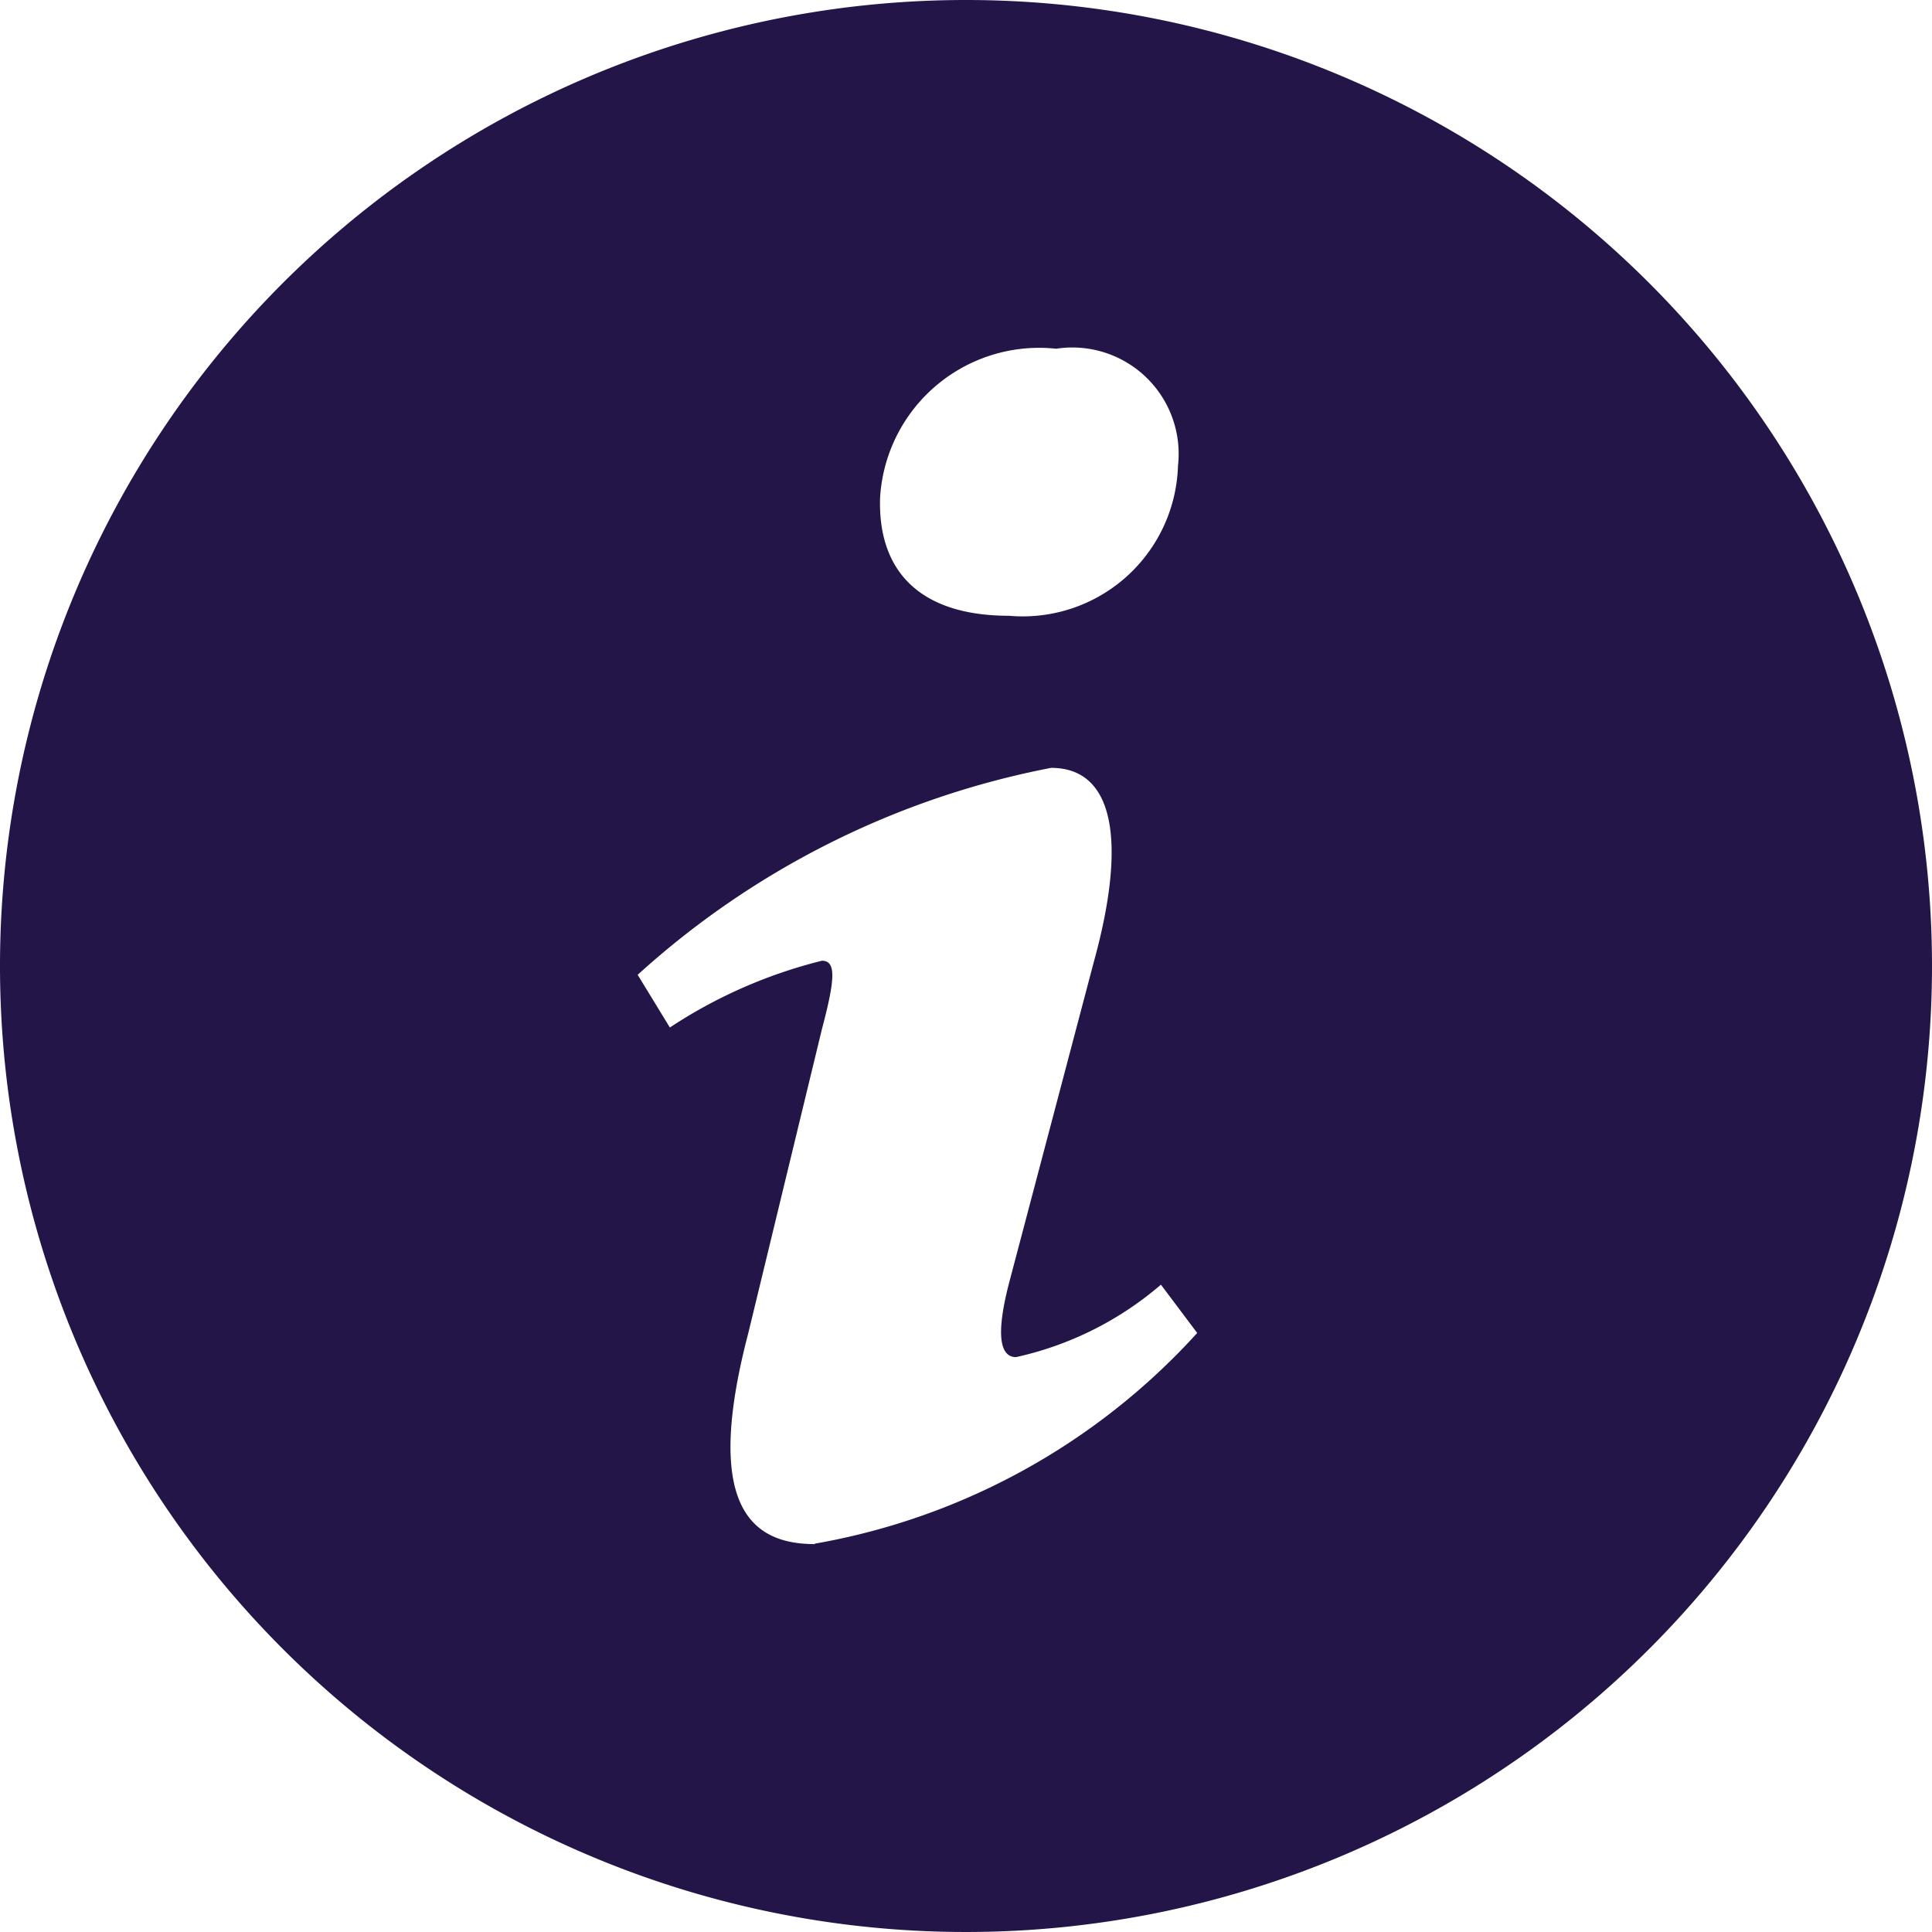 <svg xmlns="http://www.w3.org/2000/svg" width="18" height="18" viewBox="0 0 18 18">
  <g id="Group_2" data-name="Group 2" transform="translate(-697 -289)">
    <path id="aboutus" d="M9.4.4a9,9,0,1,0,9,9,9,9,0,0,0-9-9Zm.84,3.249A.991.991,0,0,1,11.375,4.74,1.447,1.447,0,0,1,9.8,6.137c-.83,0-1.226-.417-1.2-1.108a1.485,1.485,0,0,1,1.64-1.38ZM7.99,14.786c-.6,0-1.037-.365-.619-1.963l.687-2.836c.119-.45.138-.636,0-.636a4.558,4.558,0,0,0-1.417.622l-.3-.491a7.974,7.974,0,0,1,3.852-1.928c.6,0,.7.709.4,1.8l-.787,2.981c-.139.526-.08.709.06.709a3.089,3.089,0,0,0,1.35-.675l.338.45a6.265,6.265,0,0,1-3.563,1.963Z" transform="translate(696.6 288.6)" fill="#241549"/>
  </g>
</svg>
